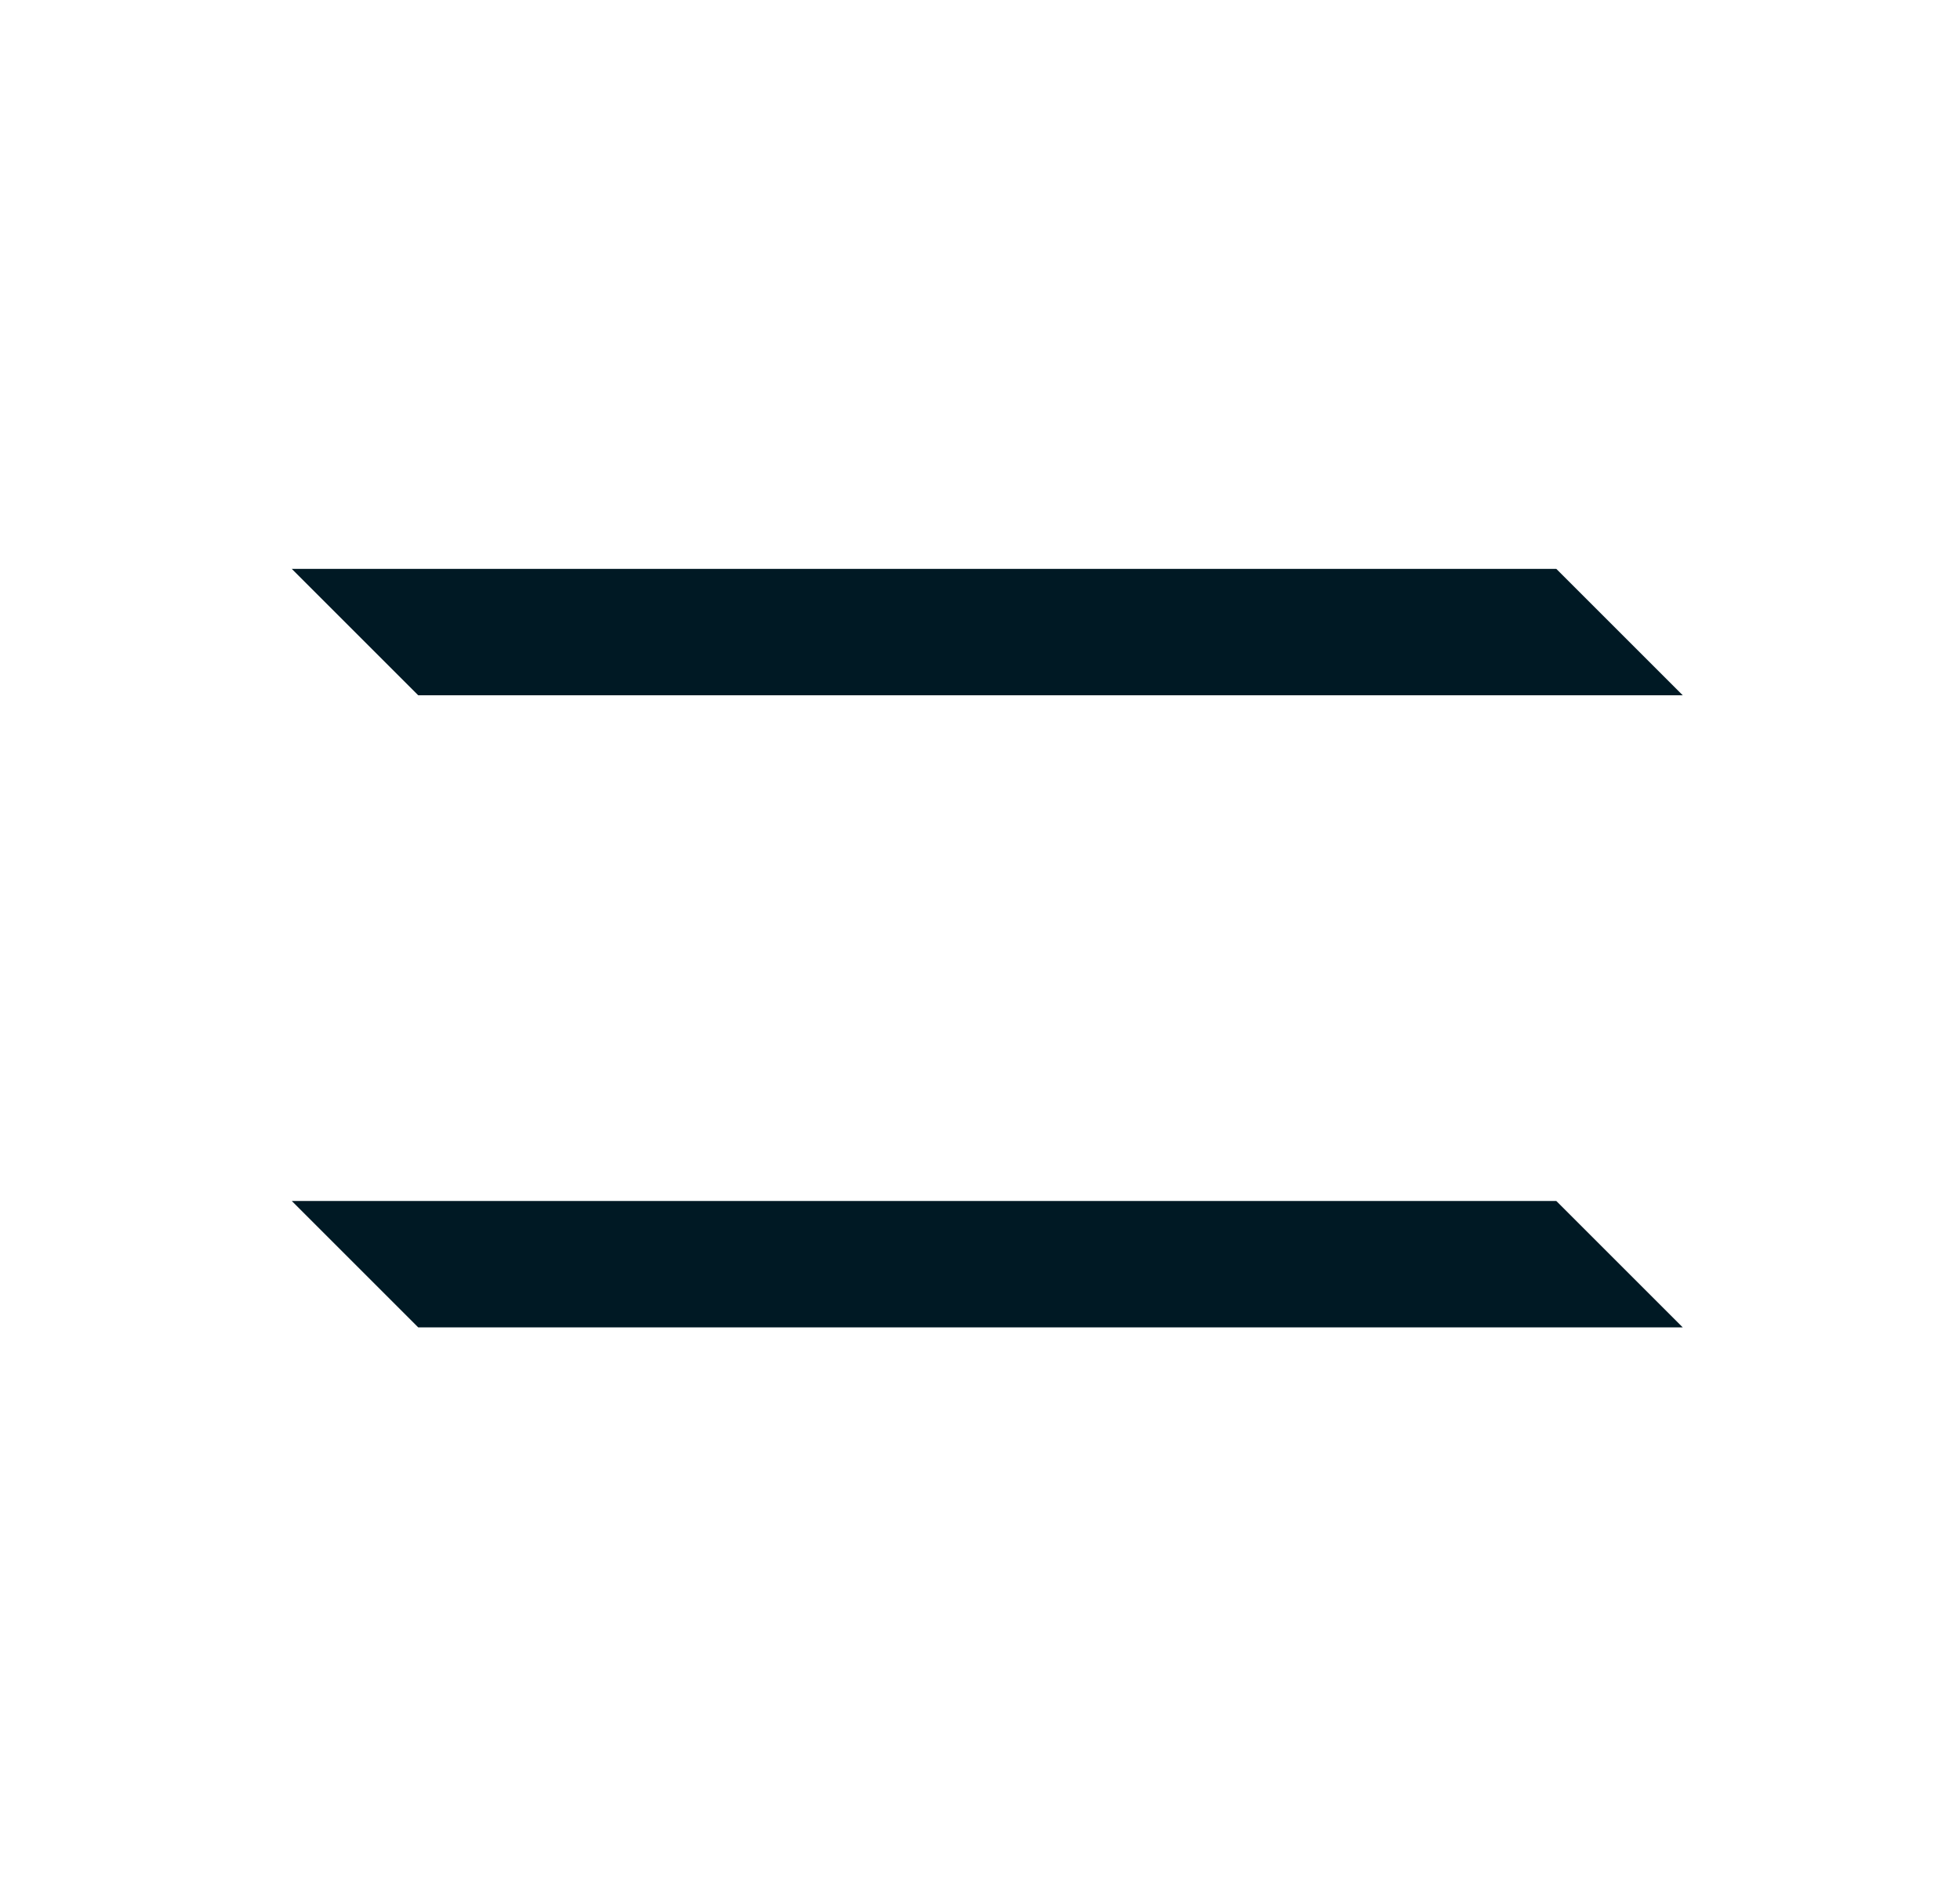 <svg width="31" height="30" viewBox="0 0 31 30" fill="none" xmlns="http://www.w3.org/2000/svg">
<path d="M24.615 9H4.615L6.615 11H26.615L24.615 9Z" fill="#001924"/>
<path d="M24.615 19H4.615L6.615 21H26.615L24.615 19Z" fill="#001924"/>
</svg>
